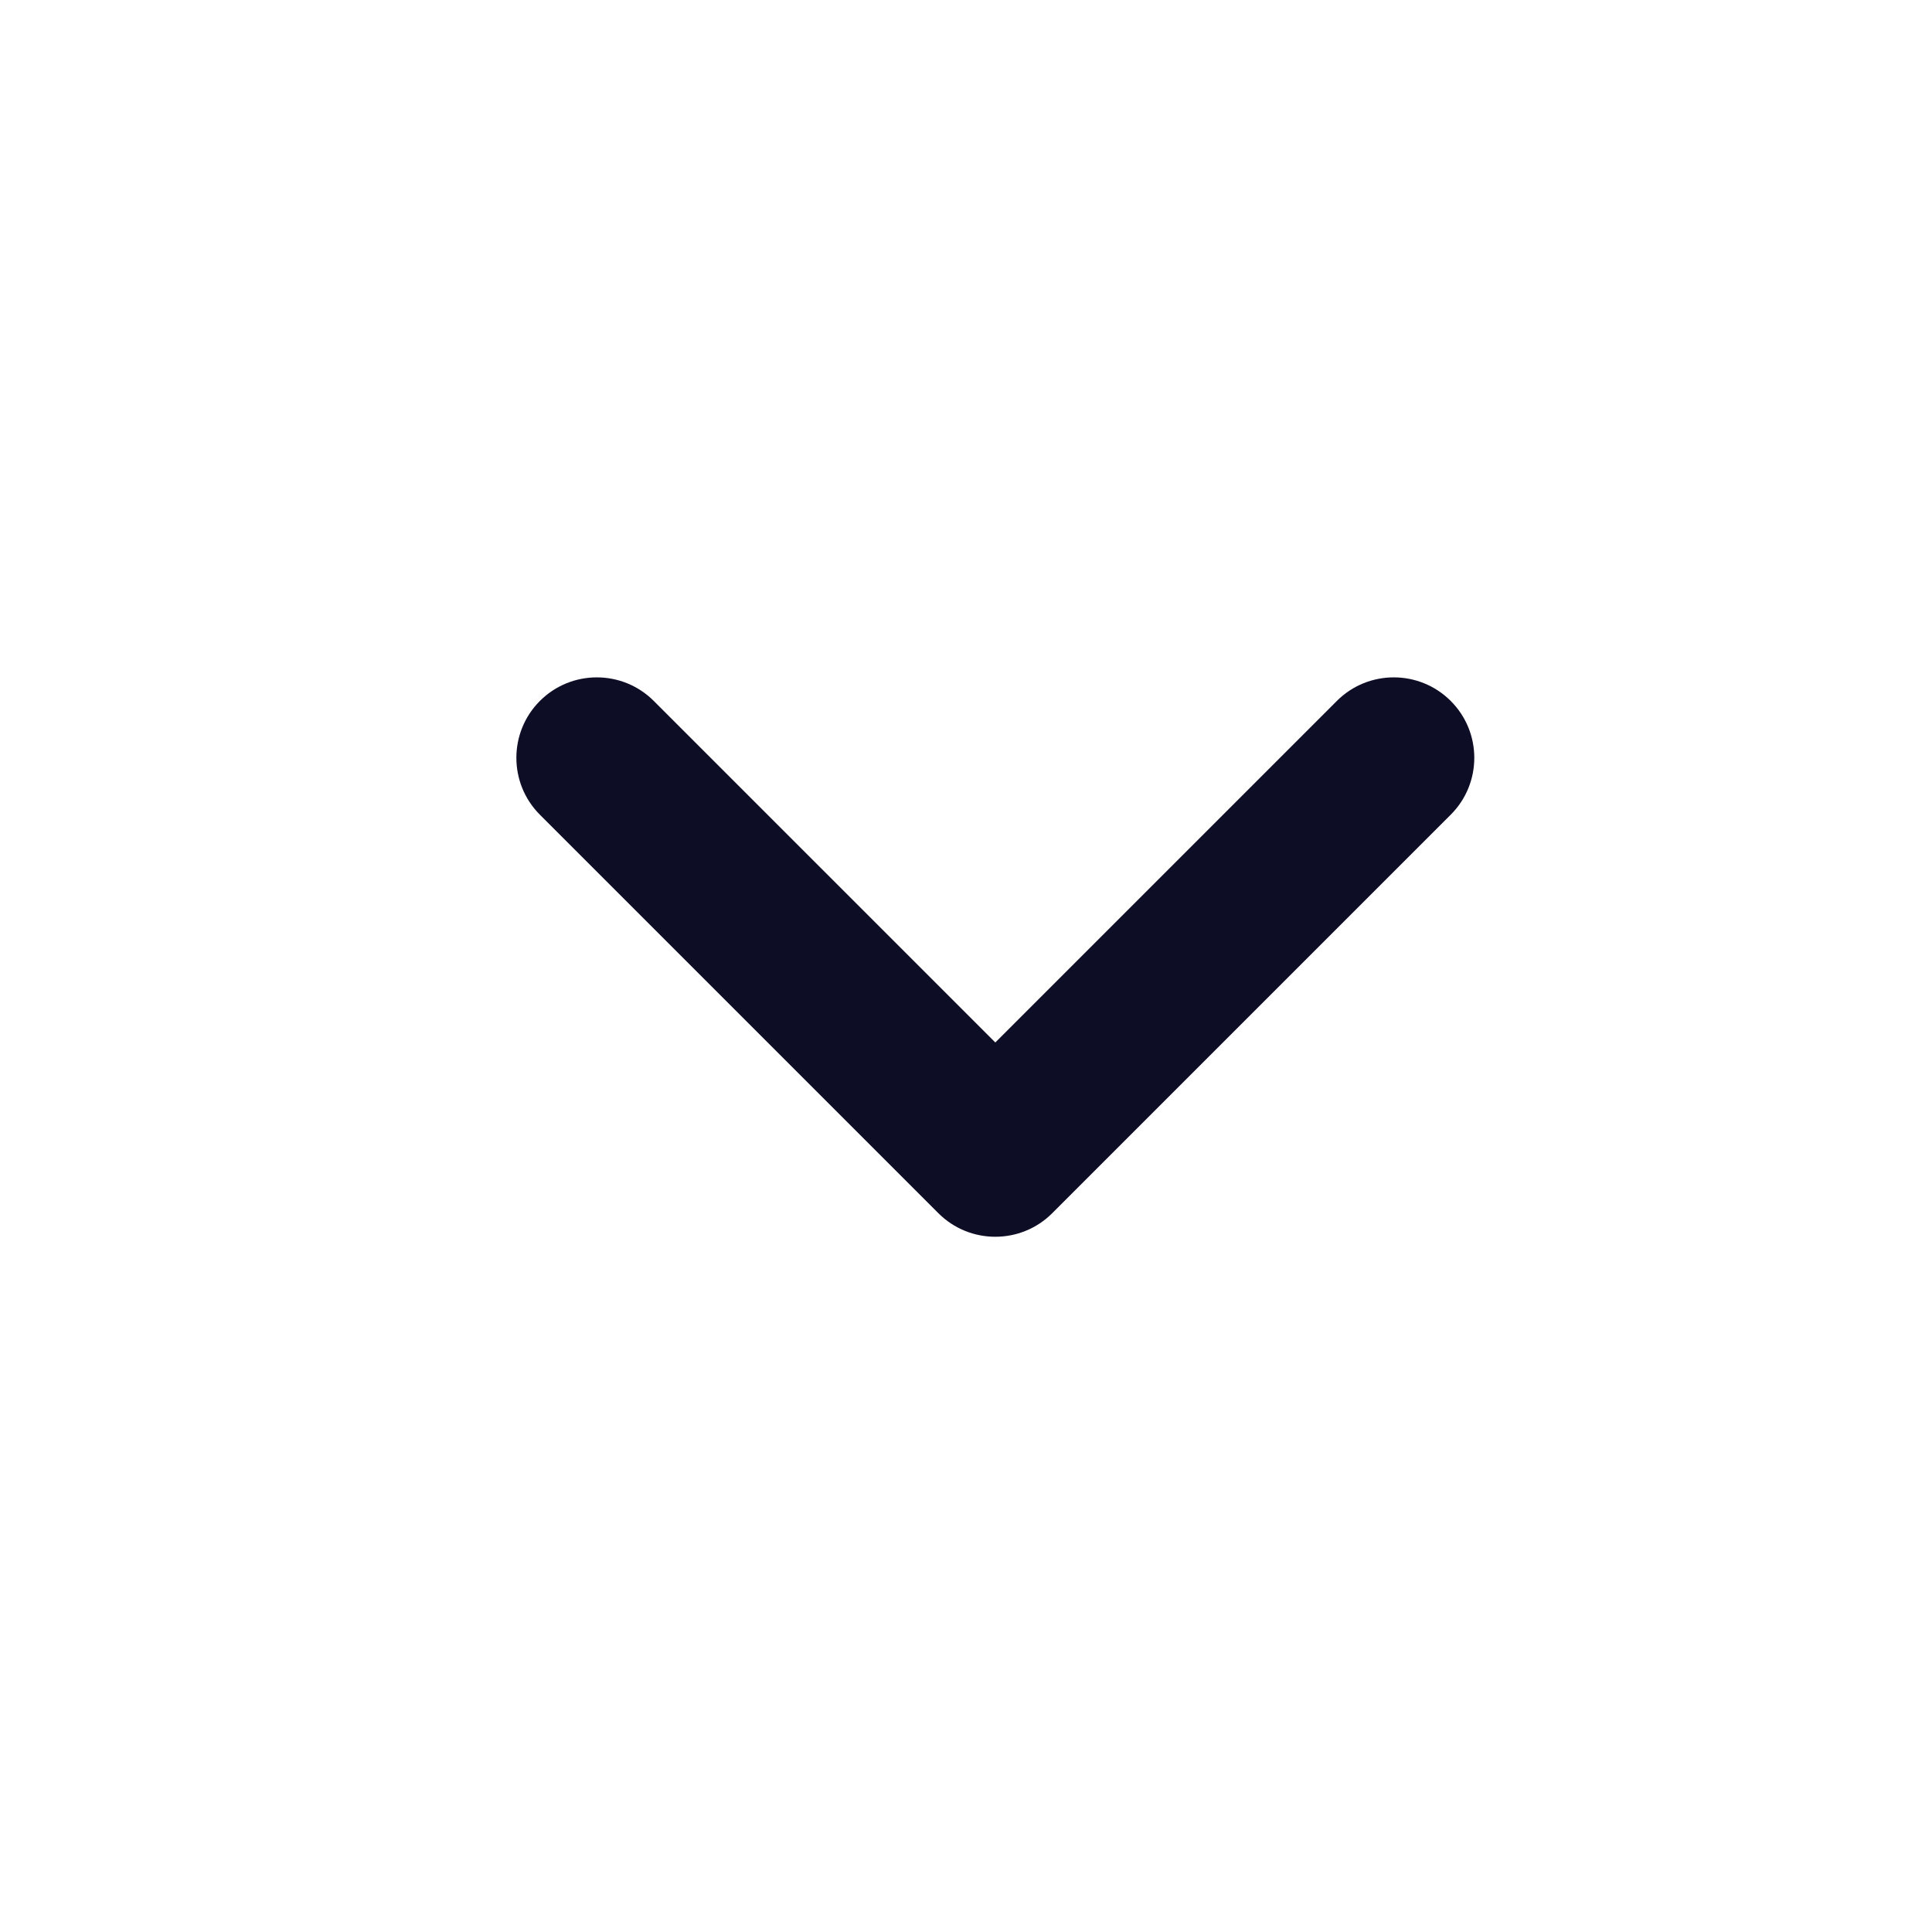 <svg width="24" height="24" viewBox="0 0 24 24" fill="none" xmlns="http://www.w3.org/2000/svg">
<path d="M12.364 12.95L16.607 8.707C16.997 8.317 17.631 8.317 18.021 8.707C18.412 9.097 18.412 9.731 18.021 10.121L13.071 15.071C12.681 15.461 12.047 15.461 11.657 15.071L6.707 10.121C6.317 9.731 6.317 9.097 6.707 8.707C7.097 8.317 7.731 8.317 8.121 8.707L12.364 12.95Z" fill="#0D0E26"/>
</svg>
